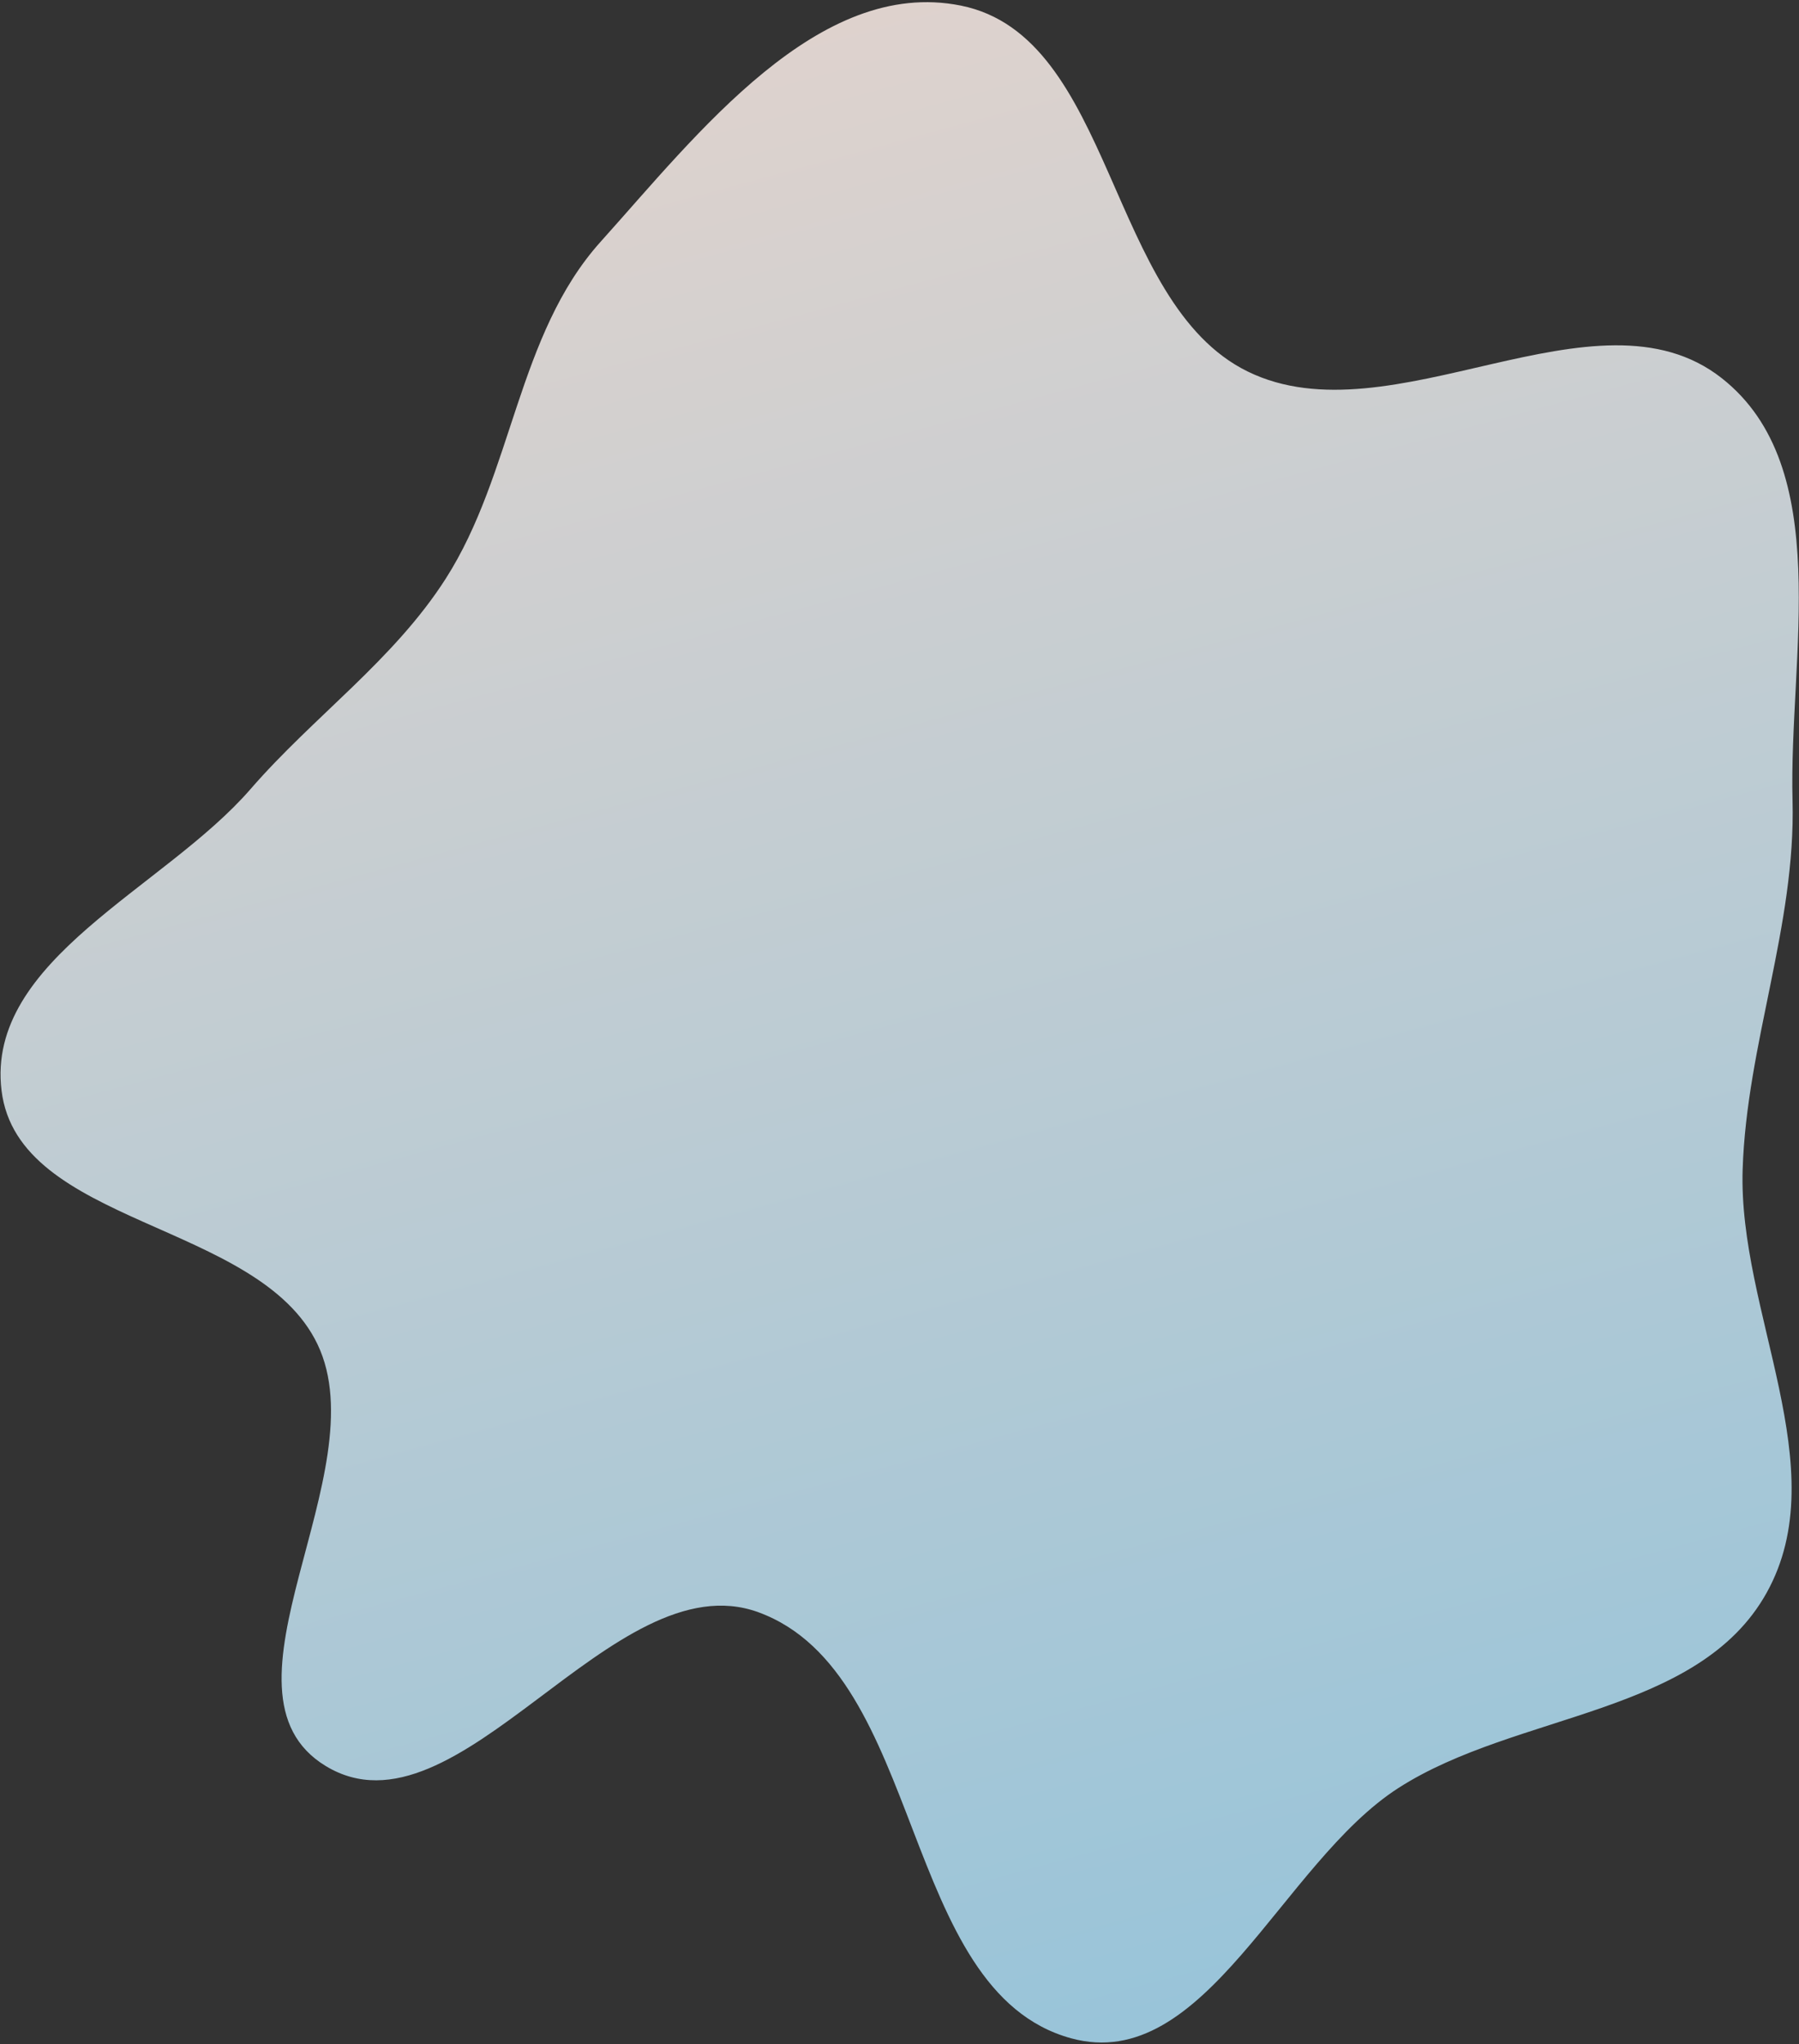 <svg width="595" height="676" viewBox="0 0 595 676" fill="none" xmlns="http://www.w3.org/2000/svg">
<rect x="0" y="0" width="595" height="676" fill="#333333" stroke="none"/>
<path fill-rule="evenodd" clip-rule="evenodd" d="M592.863 264.71C593.957 306.17 577.718 345.211 576.363 386.663C574.819 433.909 607.277 485.39 584.3 526.701C561.737 567.27 501.69 566.175 462.597 591.209C423.891 615.996 398.569 686.183 354.243 674.029C297.441 658.454 306.154 553.351 250.83 533.145C202.753 515.586 151.46 610.578 107.722 583.992C67.543 559.569 125.339 486.89 104.995 444.499C85.454 403.782 5.922 405.426 0.507 360.588C-4.715 317.35 54.28 293.862 82.831 260.974C103.81 236.809 130.169 218.323 147.414 191.366C169.686 156.553 171.014 110.686 198.642 79.95C230.735 44.246 270.7 -7.59 317.771 1.846C368.589 12.034 366.126 100.07 412.676 122.86C460.137 146.094 527.937 92.374 569.457 125.061C606.953 154.579 591.604 217.006 592.863 264.71Z" fill="url(#paint0_linear_144_17)" fill-opacity="0.84"/>
<defs>
<linearGradient id="paint0_linear_144_17" x1="230.173" y1="19.252" x2="405.503" y2="665.569" gradientUnits="userSpaceOnUse">
<stop stop-color="#FFF1EB"/>
<stop offset="1" stop-color="#ACE0F9"/>
</linearGradient>
</defs>
</svg>
